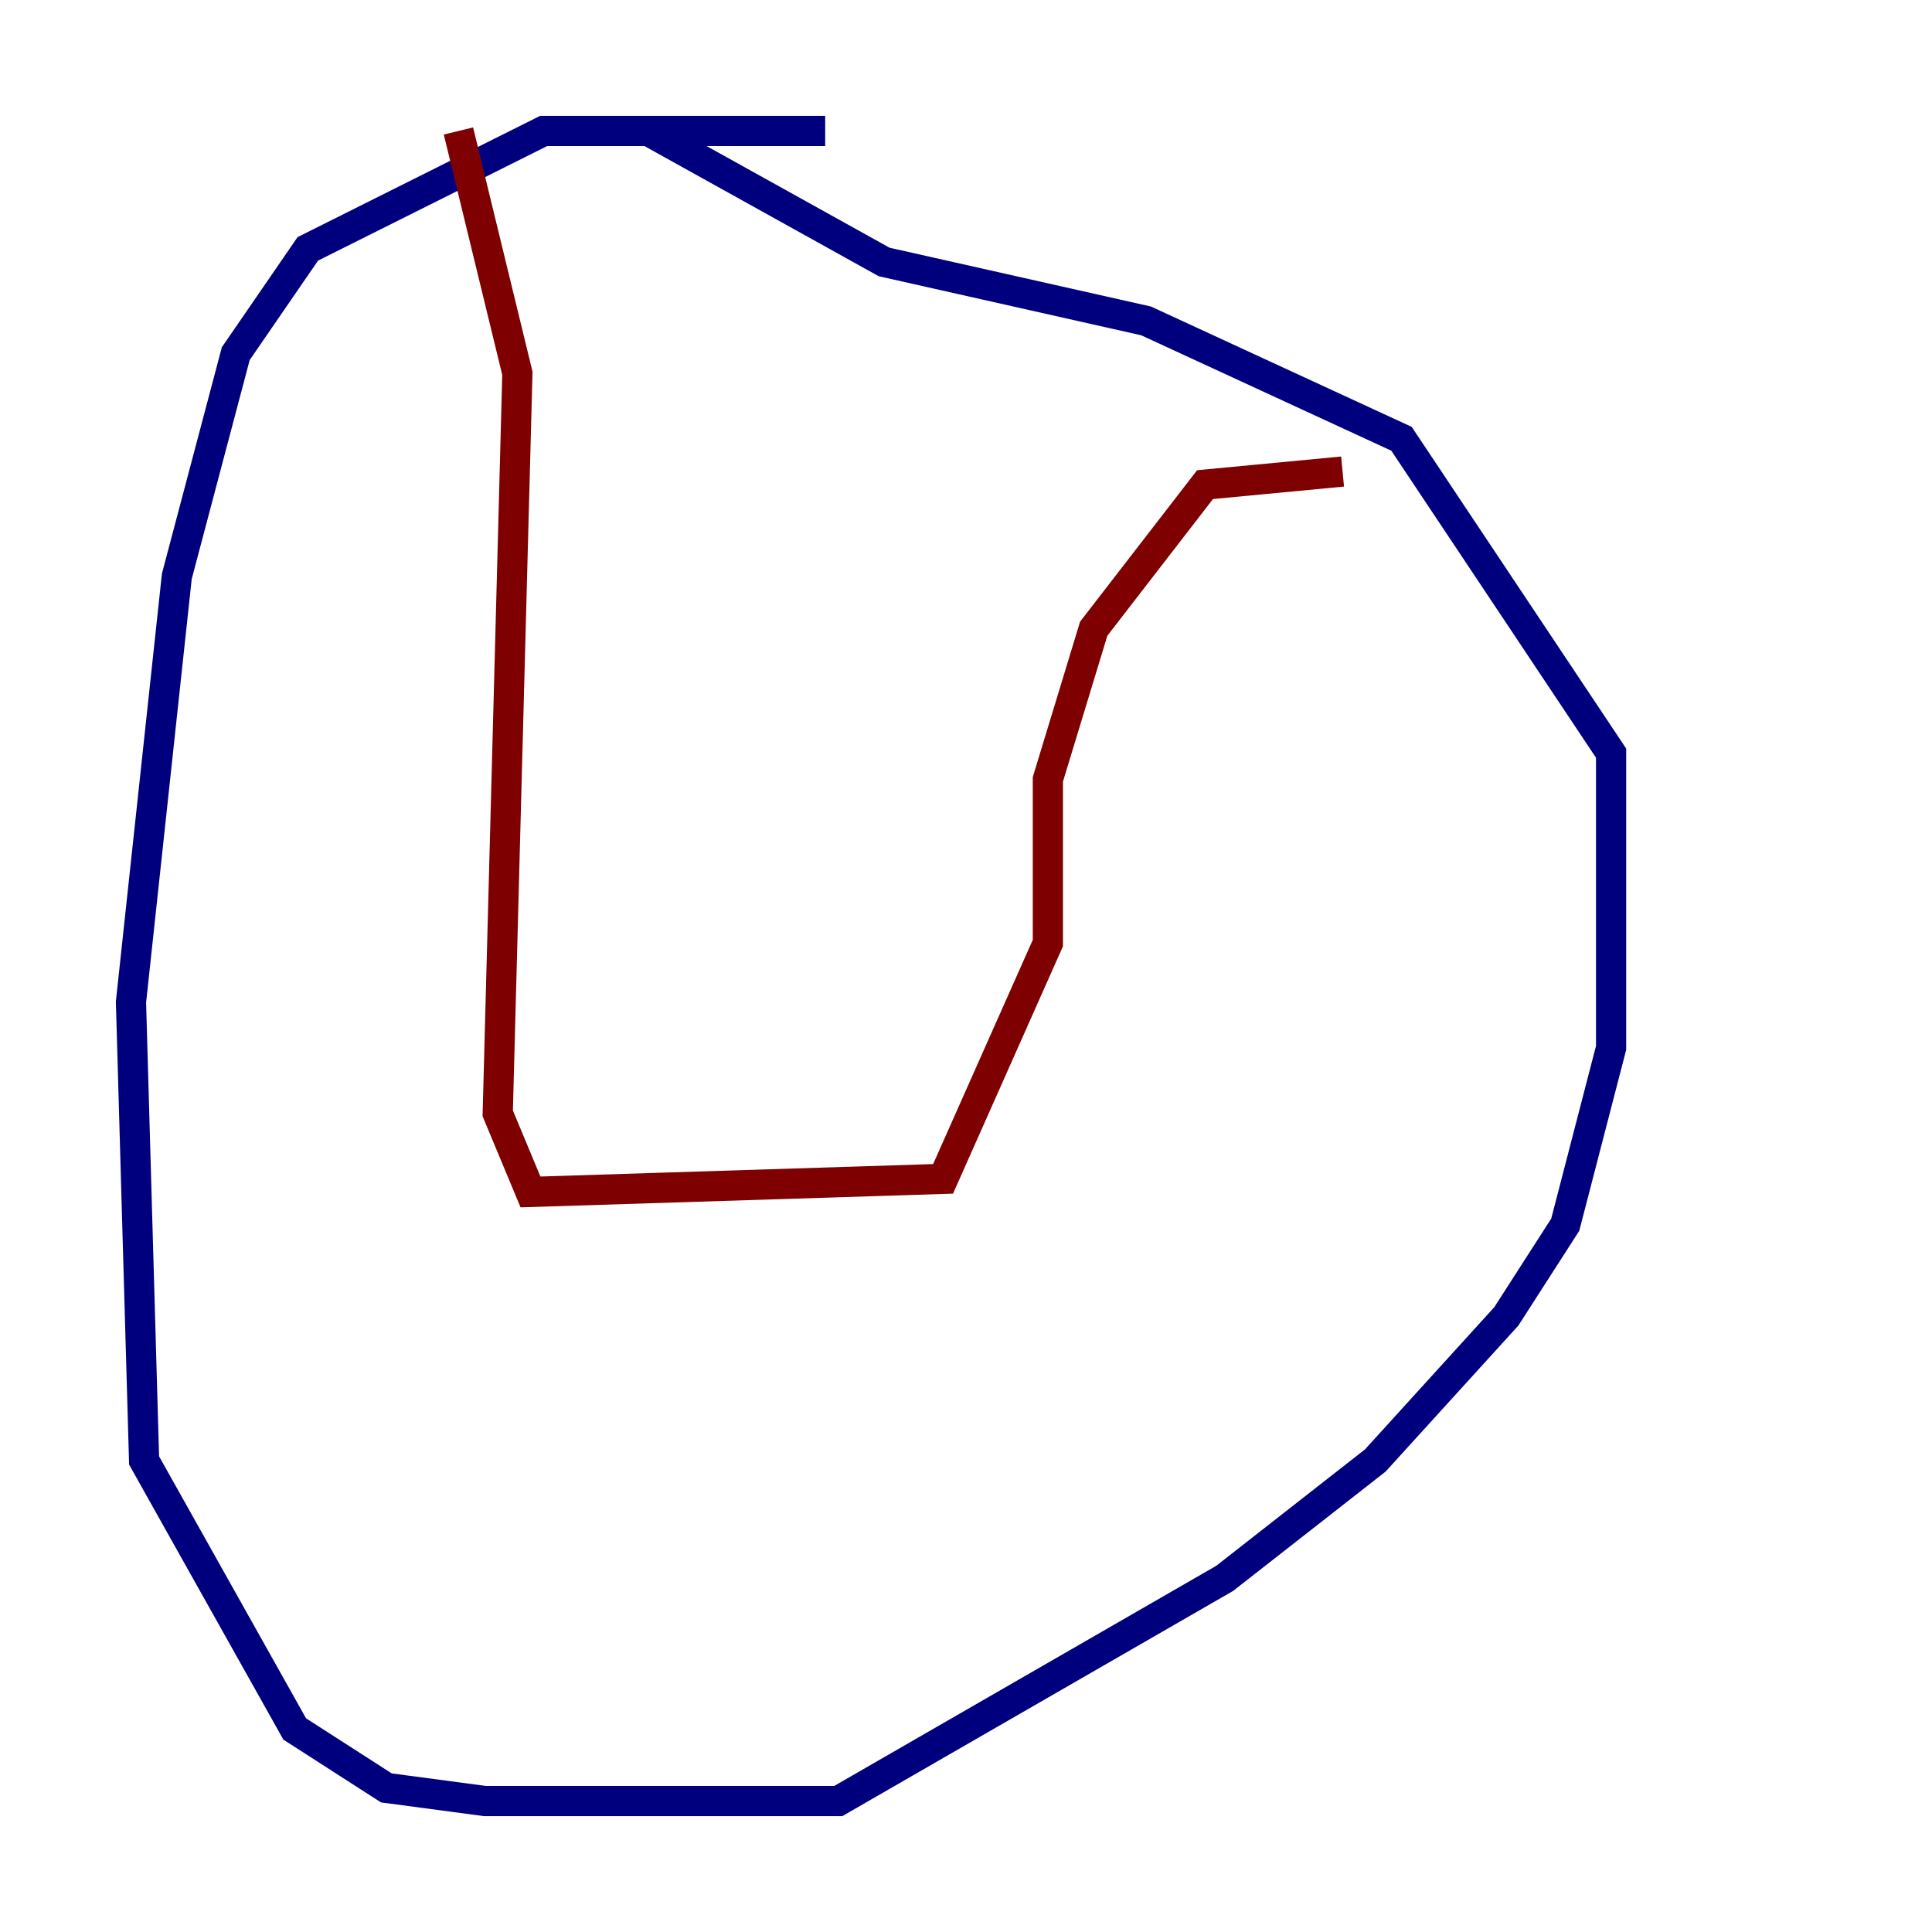 <?xml version="1.0" encoding="utf-8" ?>
<svg baseProfile="tiny" height="128" version="1.2" viewBox="0,0,128,128" width="128" xmlns="http://www.w3.org/2000/svg" xmlns:ev="http://www.w3.org/2001/xml-events" xmlns:xlink="http://www.w3.org/1999/xlink"><defs /><polyline fill="none" points="54.671,8.678 36.014,8.678 20.393,16.488 15.62,23.43 11.715,38.183 8.678,66.386 9.546,96.759 19.525,114.549 25.6,118.454 32.108,119.322 55.539,119.322 81.139,104.57 91.119,96.759 99.797,87.214 103.702,81.139 106.739,69.424 106.739,49.898 92.854,29.071 75.932,21.261 58.576,17.356 42.956,8.678 39.919,8.678" stroke="#00007f" stroke-width="2" /><polyline fill="none" points="30.373,8.678 34.278,24.732 32.976,73.763 35.146,78.969 62.481,78.102 69.424,62.481 69.424,51.634 72.461,41.654 79.837,32.108 88.949,31.241" stroke="#7f0000" stroke-width="2" /></svg>